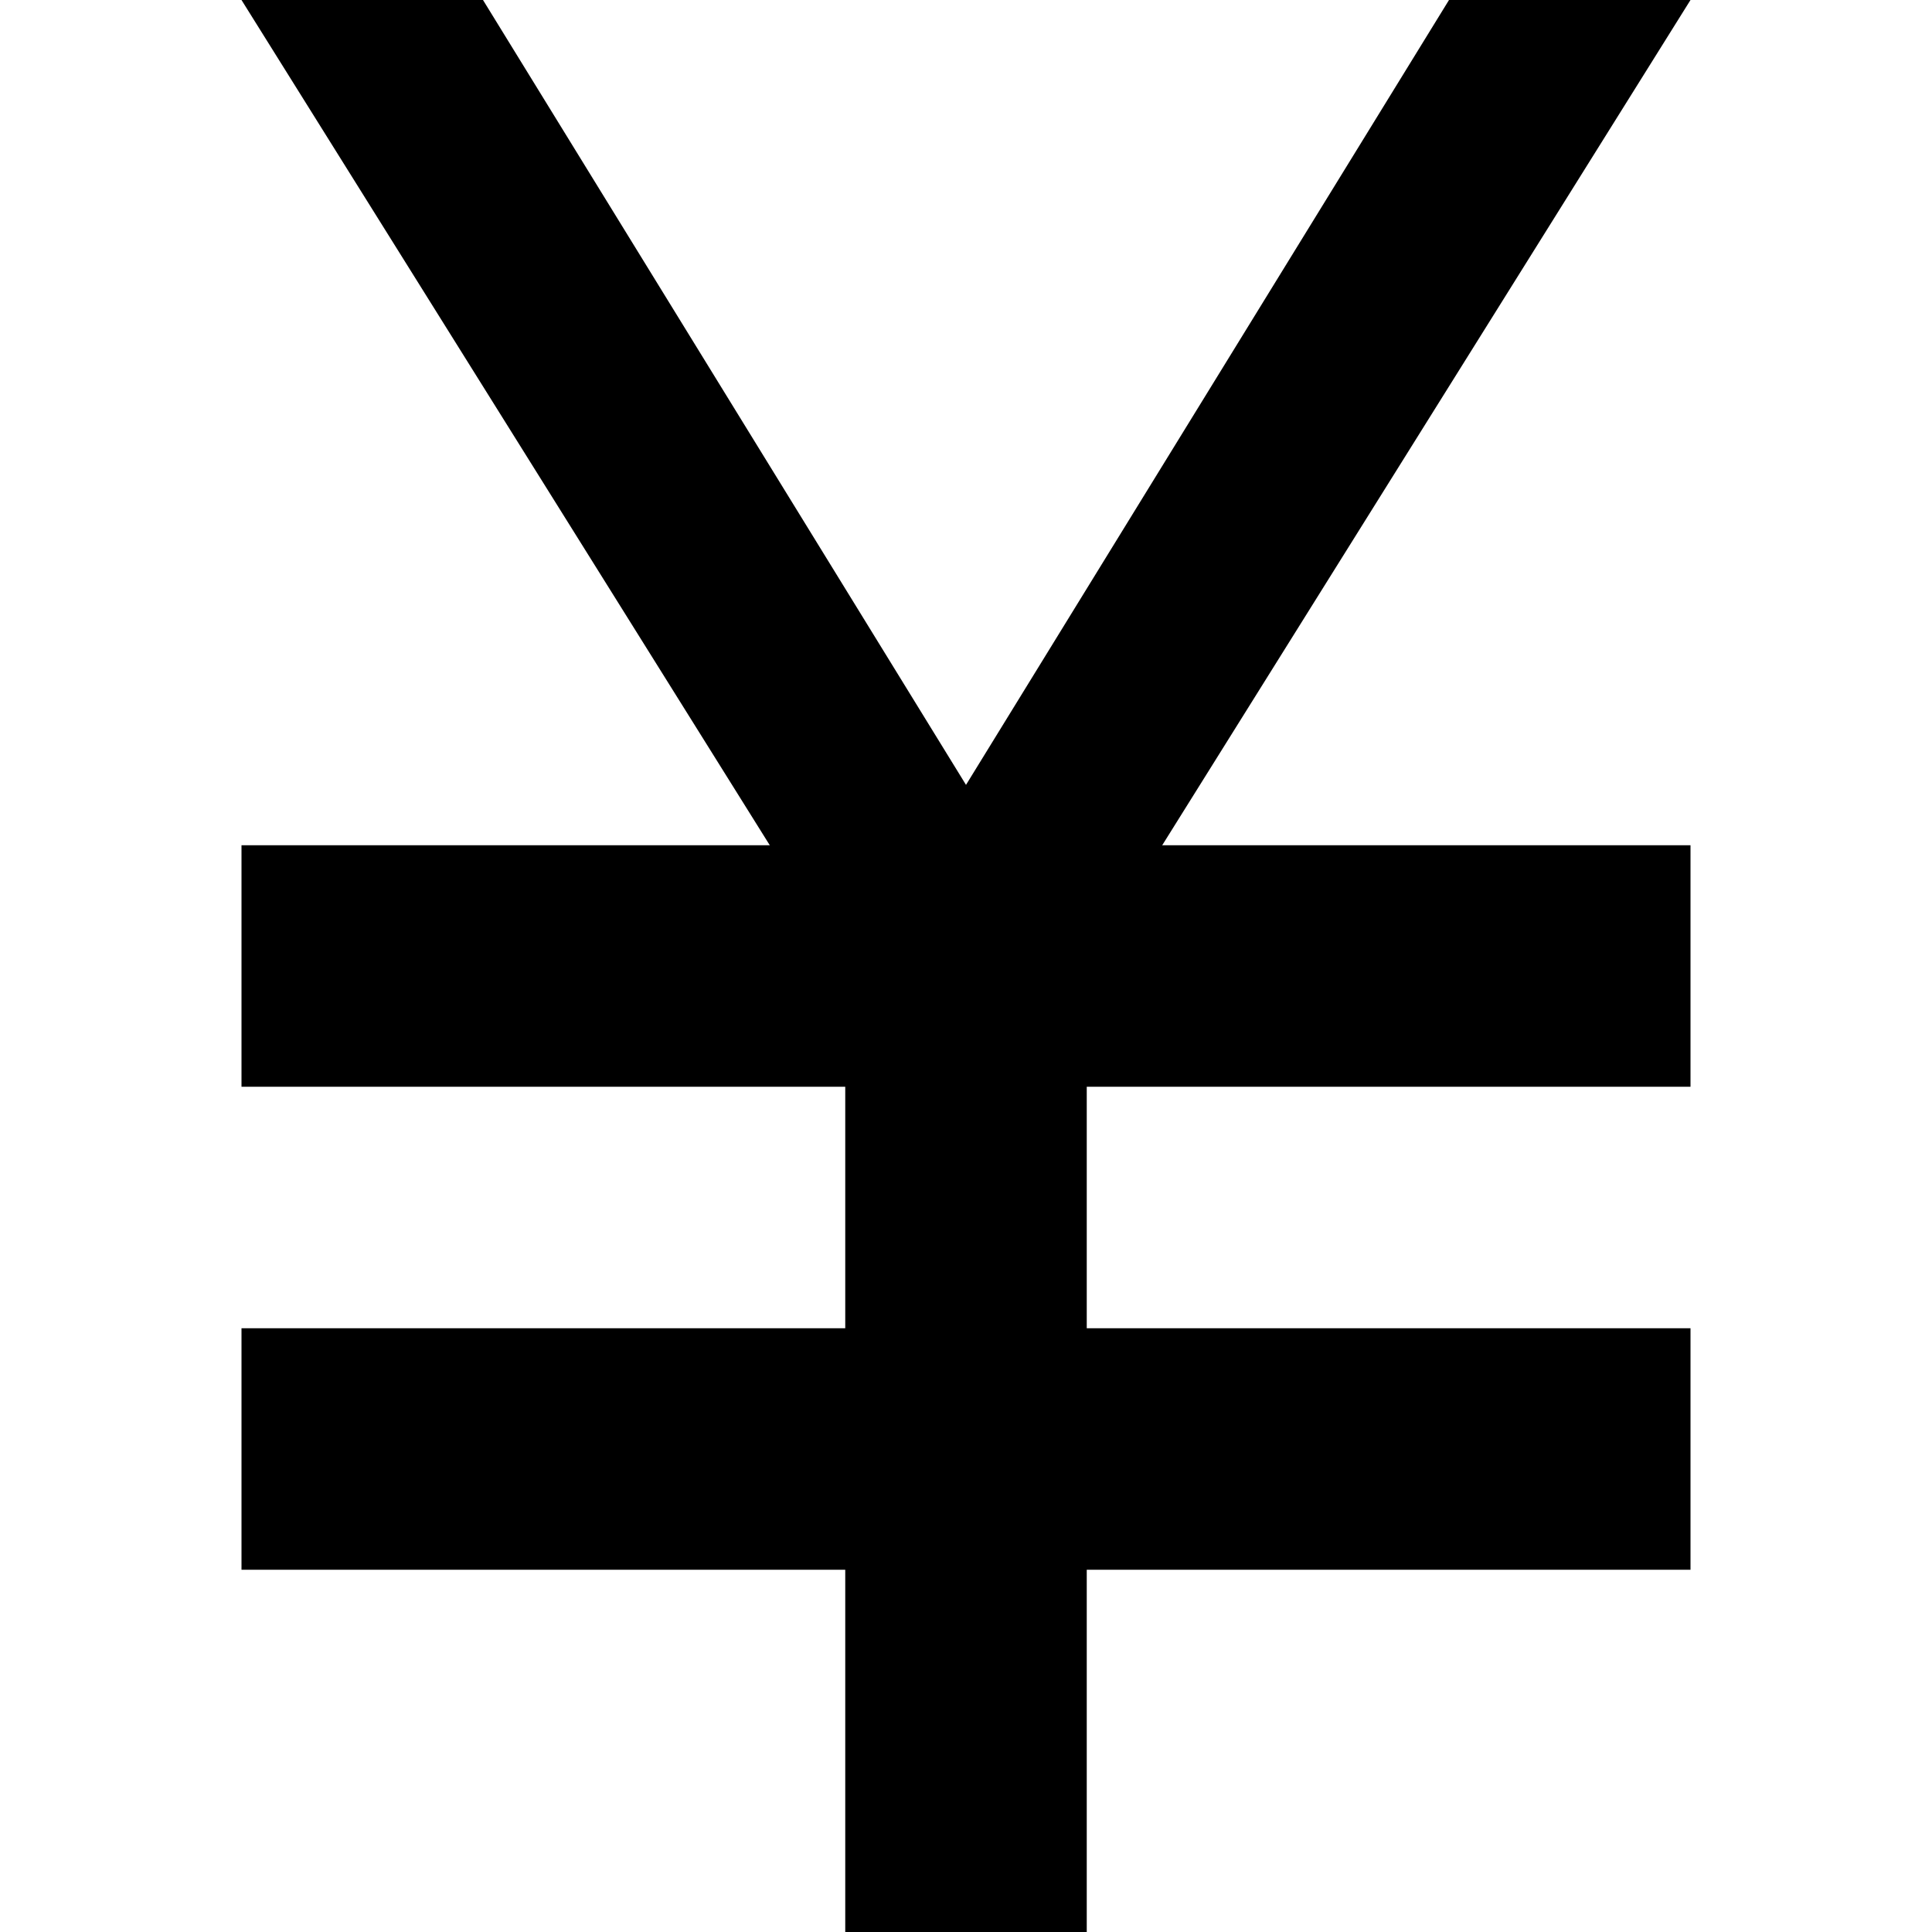 <svg version="1.1" xmlns="http://www.w3.org/2000/svg" width="16" height="16" data-icon="yen" class="iconic iconic-yen iconic-size-sm" viewBox="0 0 16 16">
  <g class="iconic-metadata">
    <title>Yen</title>
  </g>
  <g class="iconic-container" data-width="12" data-height="16" transform="translate(2)">
    <path stroke="#000" stroke-width="2" class="iconic-yen-strike iconic-yen-strike-bottom iconic-property-accent iconic-property-stroke" fill="none" d="M0 12h12" />
    <path stroke="#000" stroke-width="2" class="iconic-yen-strike iconic-yen-strike-top iconic-property-accent iconic-property-stroke" fill="none" d="M0 8h12" />
    <path class="iconic-yen-y iconic-property-fill" d="M0 0l5 8v8h2v-8l5-8h-2l-4 6.5-4-6.5z" />
  </g>
</svg>